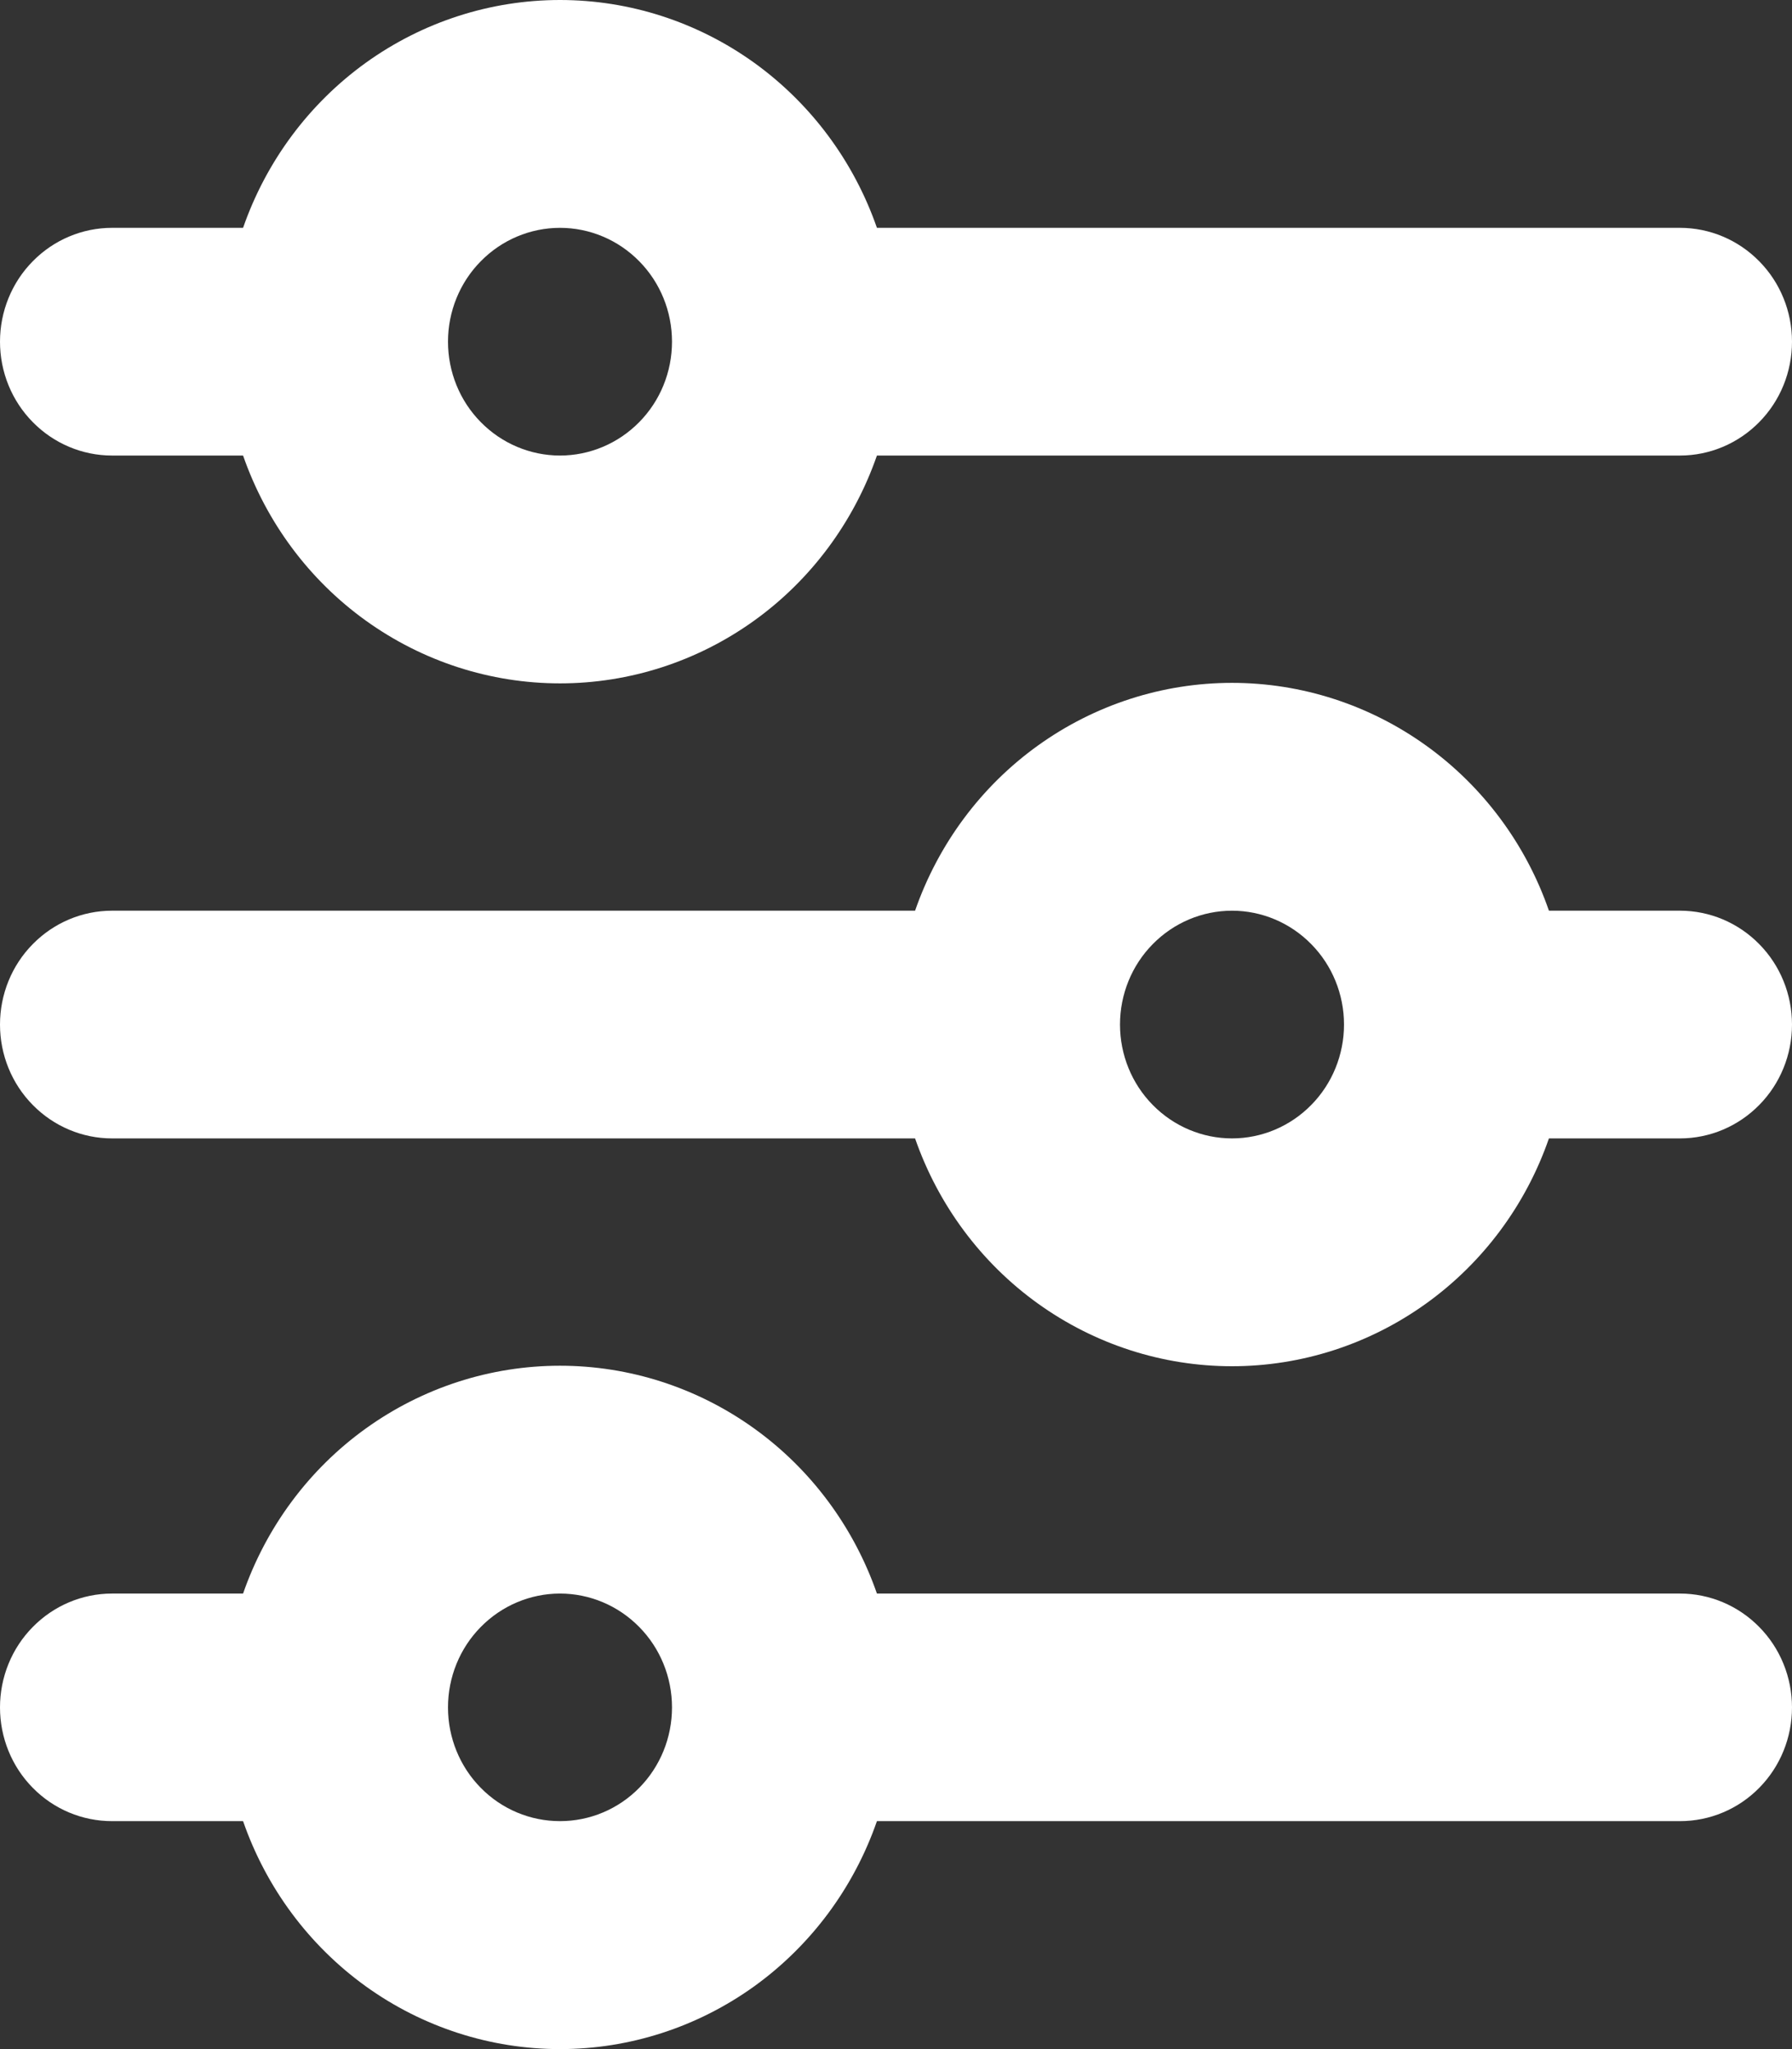 <svg width="14" height="16" viewBox="0 0 14 16" fill="none" xmlns="http://www.w3.org/2000/svg">
<rect x="0" y="0" width="14" height="16" fill="#333333" stroke="none"/>
<path id="Vector" d="M4.375 1.779C4.143 1.779 3.92 1.873 3.756 2.04C3.592 2.206 3.5 2.432 3.5 2.668C3.5 2.904 3.592 3.13 3.756 3.296C3.92 3.463 4.143 3.557 4.375 3.557C4.607 3.557 4.83 3.463 4.994 3.296C5.158 3.13 5.25 2.904 5.25 2.668C5.25 2.432 5.158 2.206 4.994 2.04C4.83 1.873 4.607 1.779 4.375 1.779ZM1.899 1.779C2.08 1.259 2.415 0.809 2.858 0.49C3.302 0.171 3.832 0 4.375 0C4.918 0 5.448 0.171 5.892 0.49C6.335 0.809 6.67 1.259 6.851 1.779H13.125C13.357 1.779 13.58 1.873 13.744 2.04C13.908 2.206 14 2.432 14 2.668C14 2.904 13.908 3.13 13.744 3.296C13.58 3.463 13.357 3.557 13.125 3.557H6.851C6.67 4.077 6.335 4.528 5.892 4.846C5.448 5.165 4.918 5.336 4.375 5.336C3.832 5.336 3.302 5.165 2.858 4.846C2.415 4.528 2.08 4.077 1.899 3.557H0.875C0.643 3.557 0.42 3.463 0.256 3.296C0.092 3.13 0 2.904 0 2.668C0 2.432 0.092 2.206 0.256 2.04C0.42 1.873 0.643 1.779 0.875 1.779H1.899ZM9.625 7.111C9.393 7.111 9.17 7.205 9.006 7.372C8.842 7.538 8.75 7.764 8.75 8C8.75 8.236 8.842 8.462 9.006 8.628C9.17 8.795 9.393 8.889 9.625 8.889C9.857 8.889 10.08 8.795 10.244 8.628C10.408 8.462 10.5 8.236 10.5 8C10.5 7.764 10.408 7.538 10.244 7.372C10.08 7.205 9.857 7.111 9.625 7.111ZM7.149 7.111C7.33 6.591 7.665 6.14 8.108 5.822C8.552 5.503 9.082 5.332 9.625 5.332C10.168 5.332 10.698 5.503 11.142 5.822C11.585 6.14 11.921 6.591 12.101 7.111H13.125C13.357 7.111 13.58 7.205 13.744 7.372C13.908 7.538 14 7.764 14 8C14 8.236 13.908 8.462 13.744 8.628C13.58 8.795 13.357 8.889 13.125 8.889H12.101C11.921 9.409 11.585 9.86 11.142 10.178C10.698 10.497 10.168 10.668 9.625 10.668C9.082 10.668 8.552 10.497 8.108 10.178C7.665 9.86 7.33 9.409 7.149 8.889H0.875C0.643 8.889 0.42 8.795 0.256 8.628C0.092 8.462 0 8.236 0 8C0 7.764 0.092 7.538 0.256 7.372C0.42 7.205 0.643 7.111 0.875 7.111H7.149ZM4.375 12.443C4.143 12.443 3.92 12.537 3.756 12.704C3.592 12.87 3.5 13.096 3.5 13.332C3.5 13.568 3.592 13.794 3.756 13.96C3.92 14.127 4.143 14.22 4.375 14.22C4.607 14.22 4.83 14.127 4.994 13.96C5.158 13.794 5.25 13.568 5.25 13.332C5.25 13.096 5.158 12.87 4.994 12.704C4.83 12.537 4.607 12.443 4.375 12.443ZM1.899 12.443C2.08 11.923 2.415 11.472 2.858 11.154C3.302 10.835 3.832 10.664 4.375 10.664C4.918 10.664 5.448 10.835 5.892 11.154C6.335 11.472 6.67 11.923 6.851 12.443H13.125C13.357 12.443 13.58 12.537 13.744 12.704C13.908 12.87 14 13.096 14 13.332C14 13.568 13.908 13.794 13.744 13.96C13.58 14.127 13.357 14.22 13.125 14.22H6.851C6.67 14.741 6.335 15.191 5.892 15.51C5.448 15.829 4.918 16 4.375 16C3.832 16 3.302 15.829 2.858 15.51C2.415 15.191 2.08 14.741 1.899 14.22H0.875C0.643 14.22 0.42 14.127 0.256 13.96C0.092 13.794 0 13.568 0 13.332C0 13.096 0.092 12.87 0.256 12.704C0.42 12.537 0.643 12.443 0.875 12.443H1.899Z" fill="white"/>
</svg>
